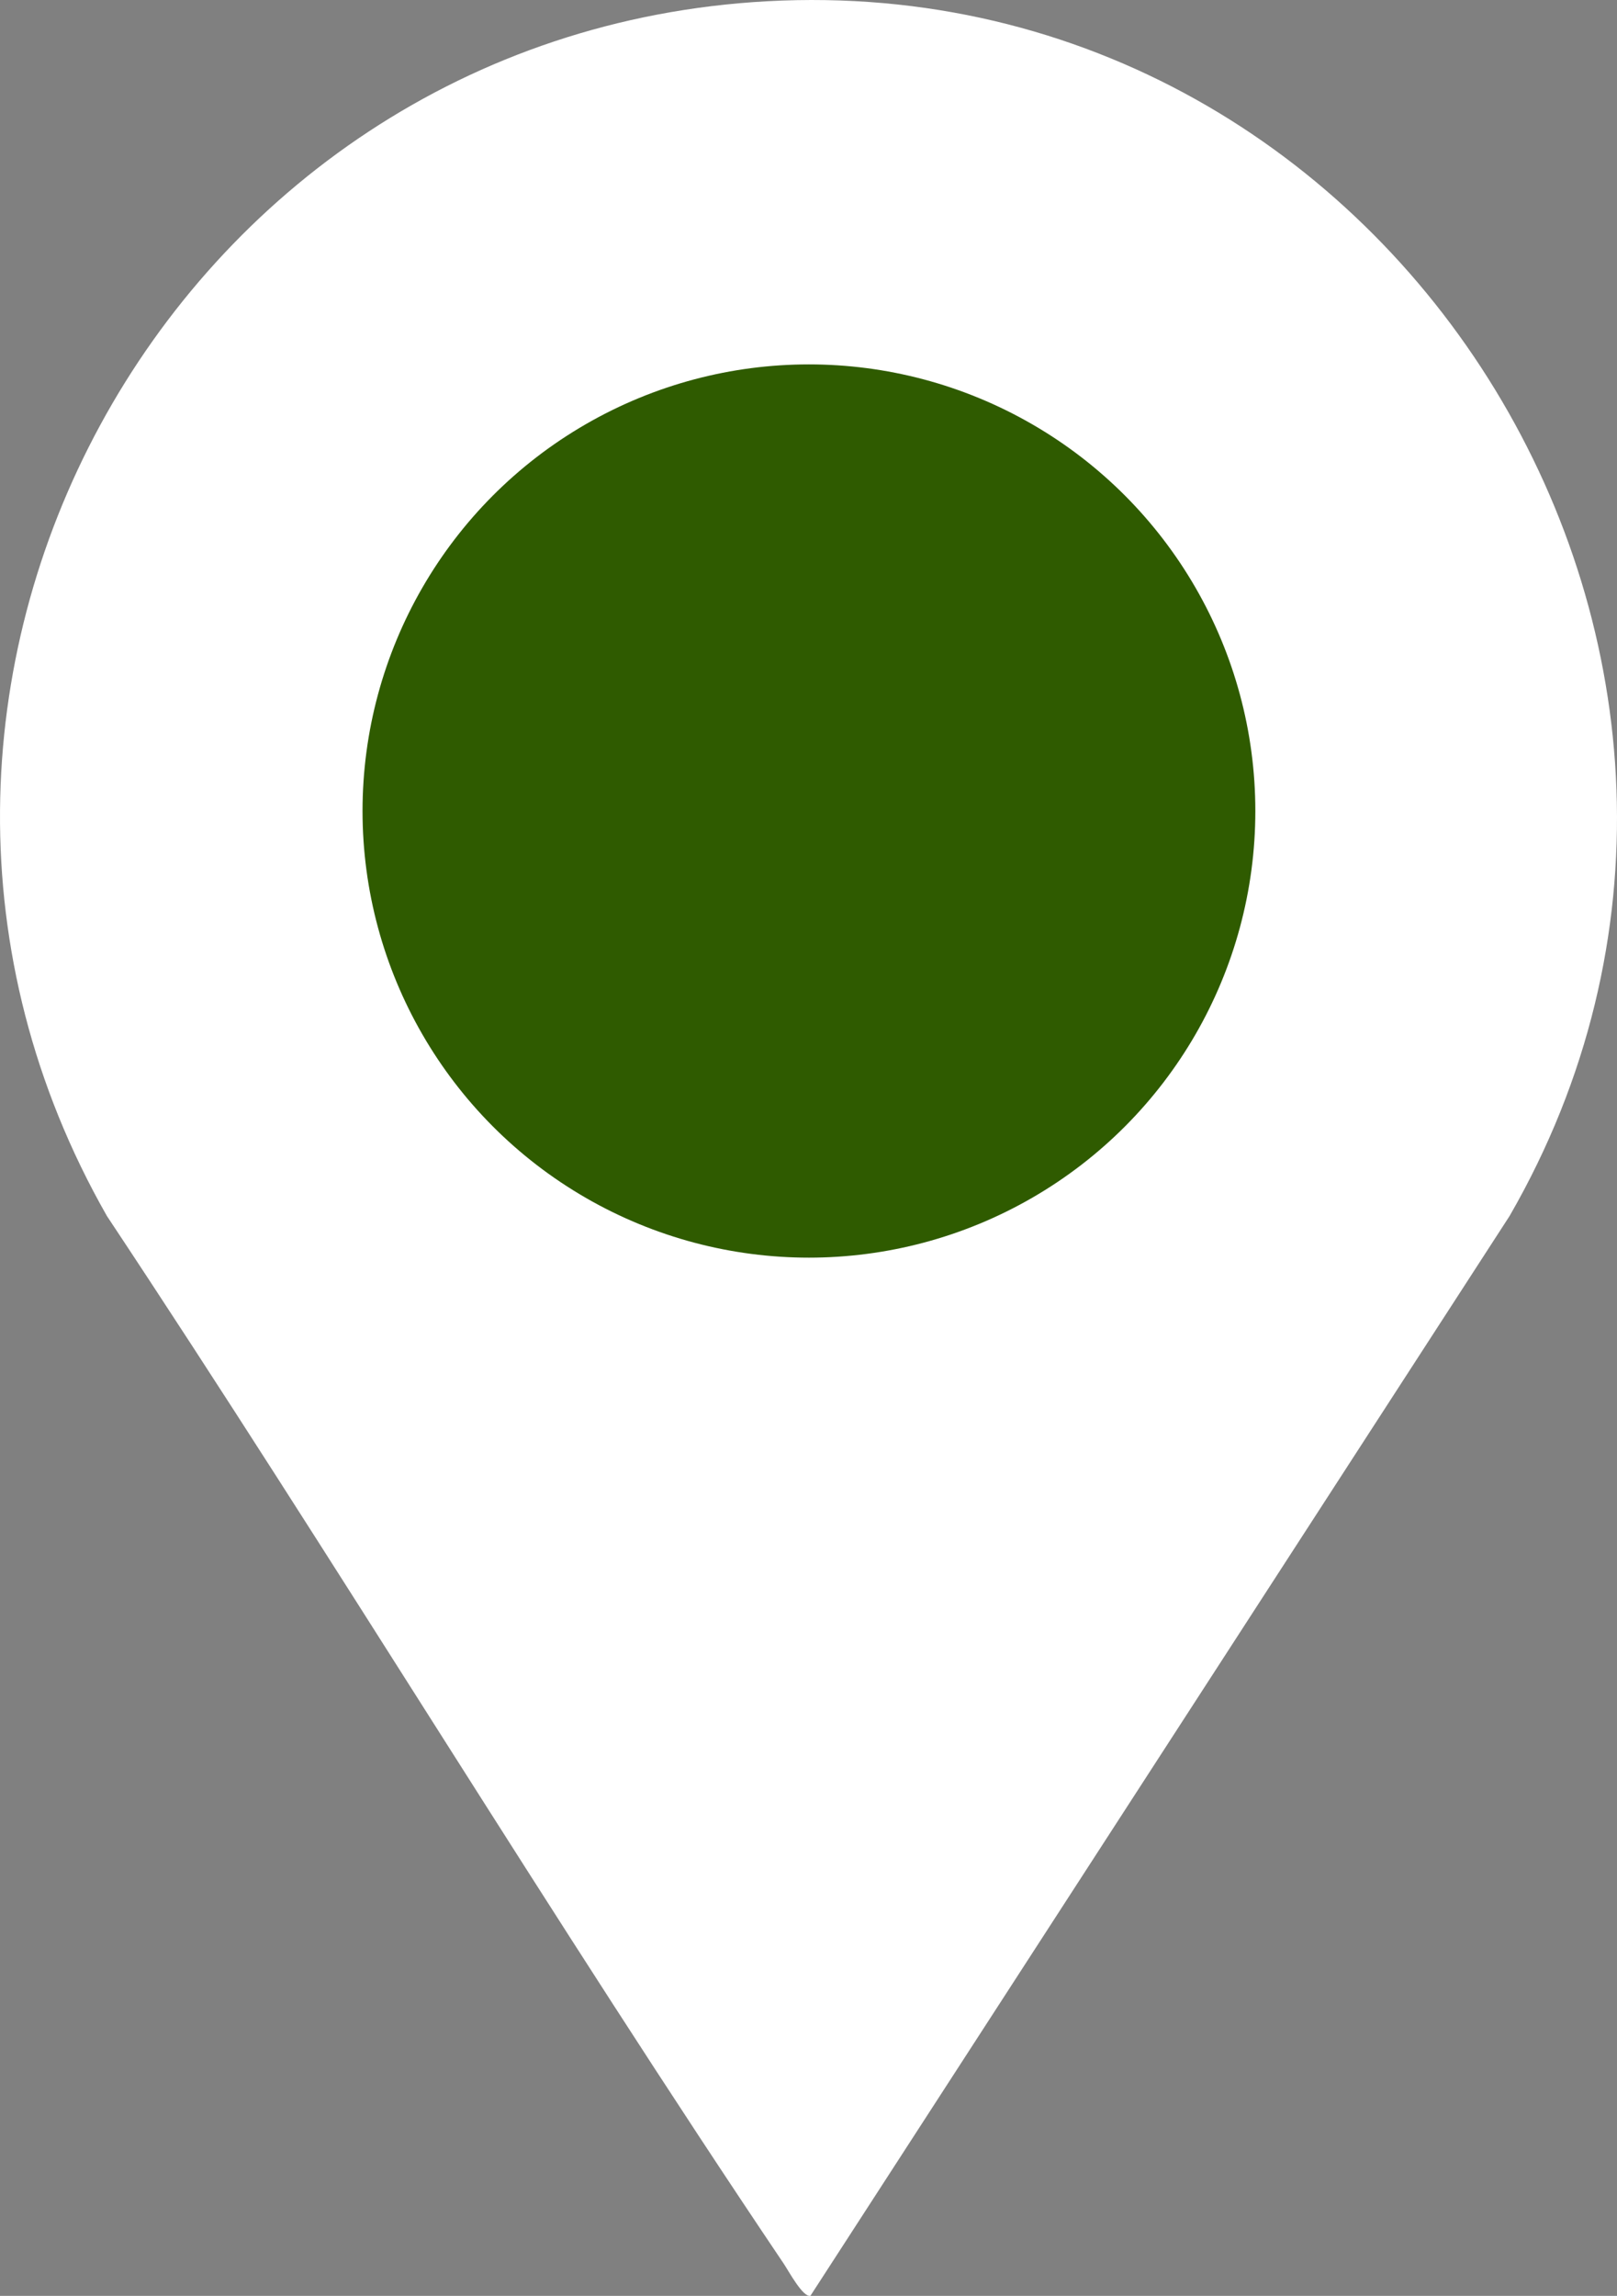 <?xml version="1.0" encoding="UTF-8"?>
<svg id="Ebene_2" data-name="Ebene 2" xmlns="http://www.w3.org/2000/svg" viewBox="0 0 1249.69 1773.47">
  <rect x="0" y="0" width="1249.69" height="1773.47" fill="#808080" stroke="none"/>
  <defs>
    <style>
      .cls-1 {
        fill: #fff;
      }

      .cls-2 {
        fill: #2f5b00;
      }
    </style>
  </defs>
  <g id="Ebene_1-2" data-name="Ebene 1">
    <path class="cls-1" d="M592.7.97c490.53-26.94,818.89,514.14,573.95,938.36l-540.31,834.07c-5.81,1.44-16.88-19.22-20.49-24.58-179.43-266.25-345.54-542.01-523.21-809.49C-147.51,535.87,128.88,26.44,592.7.97ZM596.19,313.34c-236.47,22.07-363.7,296.31-227.72,492.88,129.53,187.24,412.16,175.83,526.21-20.86,126.53-218.19-47.61-495.43-298.49-472.02Z"/>
    <circle class="cls-2" cx="625.18" cy="626.48" r="345"/>
  </g>
</svg>